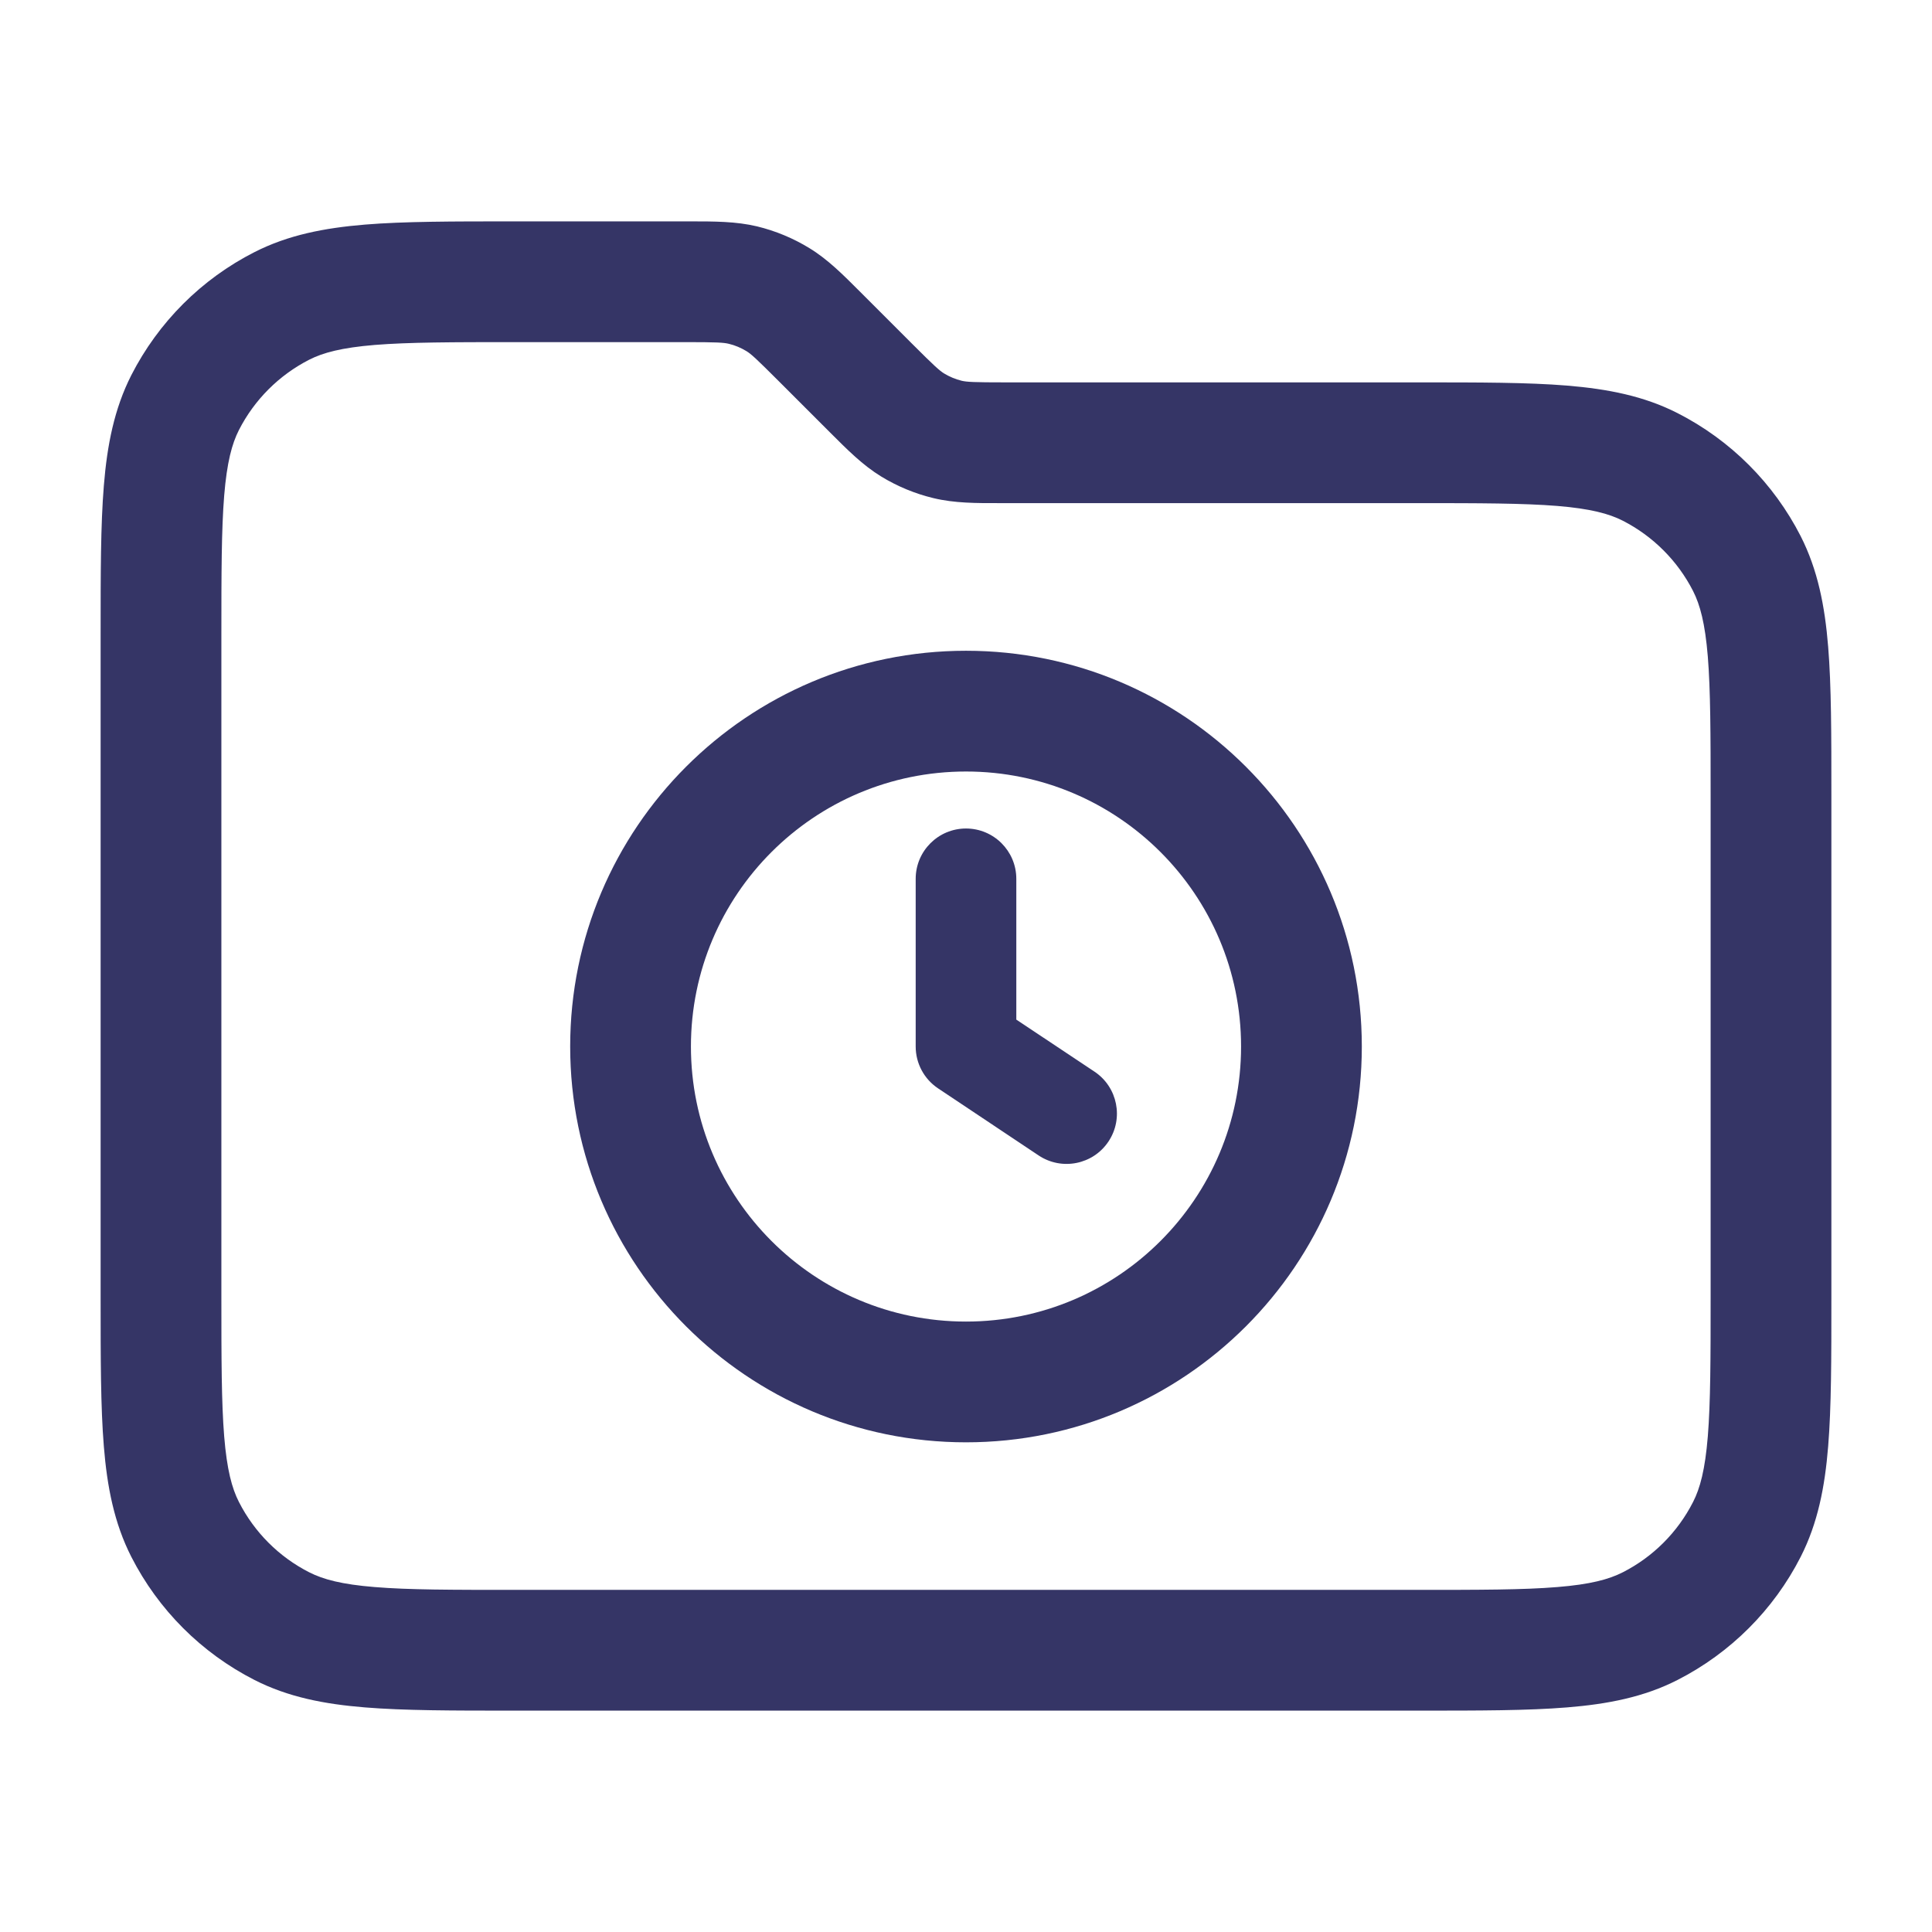 <svg width="24" height="24" viewBox="0 0 24 24" fill="none" xmlns="http://www.w3.org/2000/svg">
<path d="M12.625 10.917C12.625 10.572 12.345 10.292 12 10.292C11.655 10.292 11.375 10.572 11.375 10.917V13C11.375 13.209 11.479 13.404 11.653 13.52L12.903 14.354C13.191 14.545 13.579 14.467 13.77 14.18C13.961 13.893 13.884 13.505 13.597 13.313L12.625 12.666V10.917Z" fill="#353566"/>
<path fill-rule="evenodd" clip-rule="evenodd" d="M7.083 13C7.083 10.285 9.285 8.084 12 8.084C14.715 8.084 16.917 10.285 16.917 13C16.917 15.716 14.715 17.917 12 17.917C9.285 17.917 7.083 15.716 7.083 13ZM12 9.584C10.113 9.584 8.583 11.113 8.583 13C8.583 14.887 10.113 16.417 12 16.417C13.887 16.417 15.417 14.887 15.417 13C15.417 11.113 13.887 9.584 12 9.584Z" fill="#353566"/>
<path fill-rule="evenodd" clip-rule="evenodd" d="M8.568 2.75C8.874 2.75 9.143 2.75 9.404 2.812C9.634 2.868 9.853 2.959 10.054 3.082C10.284 3.222 10.473 3.413 10.689 3.629L11.327 4.267C11.612 4.552 11.671 4.604 11.729 4.64C11.797 4.681 11.87 4.711 11.946 4.73C12.012 4.745 12.091 4.75 12.494 4.75L17.632 4.75C18.375 4.75 18.978 4.75 19.467 4.79C19.972 4.832 20.422 4.919 20.839 5.132C21.497 5.467 22.033 6.003 22.369 6.661C22.581 7.079 22.669 7.528 22.71 8.033C22.75 8.522 22.75 9.125 22.75 9.868V16.132C22.75 16.875 22.75 17.478 22.71 17.968C22.669 18.473 22.581 18.922 22.369 19.339C22.033 19.998 21.497 20.533 20.839 20.869C20.422 21.082 19.972 21.169 19.467 21.21C18.978 21.25 18.375 21.25 17.632 21.25H6.368C5.625 21.25 5.022 21.25 4.533 21.21C4.028 21.169 3.579 21.082 3.161 20.869C2.502 20.533 1.967 19.998 1.631 19.339C1.419 18.922 1.331 18.473 1.29 17.968C1.25 17.478 1.25 16.875 1.25 16.132V7.869C1.25 7.125 1.25 6.522 1.29 6.033C1.331 5.528 1.419 5.079 1.631 4.661C1.967 4.003 2.502 3.467 3.161 3.132C3.579 2.919 4.028 2.832 4.533 2.79C5.022 2.75 5.625 2.75 6.368 2.75L8.568 2.75ZM9.054 4.271C8.988 4.255 8.908 4.25 8.506 4.25H6.4C5.618 4.25 5.076 4.251 4.655 4.285C4.243 4.319 4.013 4.381 3.842 4.468C3.466 4.66 3.16 4.966 2.968 5.342C2.881 5.513 2.819 5.743 2.785 6.155C2.751 6.576 2.75 7.118 2.75 7.9V16.1C2.75 16.883 2.751 17.424 2.785 17.845C2.819 18.258 2.881 18.488 2.968 18.658C3.16 19.035 3.466 19.341 3.842 19.532C4.013 19.619 4.243 19.682 4.655 19.715C5.076 19.75 5.618 19.75 6.4 19.75H17.6C18.382 19.75 18.924 19.75 19.345 19.715C19.757 19.682 19.987 19.619 20.158 19.532C20.534 19.341 20.84 19.035 21.032 18.658C21.119 18.488 21.181 18.258 21.215 17.845C21.249 17.424 21.25 16.883 21.25 16.1V9.9C21.25 9.118 21.249 8.576 21.215 8.155C21.181 7.743 21.119 7.513 21.032 7.342C20.84 6.966 20.534 6.66 20.158 6.468C19.987 6.381 19.757 6.319 19.345 6.285C18.924 6.251 18.382 6.25 17.6 6.25L12.432 6.25C12.127 6.251 11.857 6.251 11.596 6.188C11.367 6.133 11.147 6.042 10.946 5.919C10.716 5.778 10.527 5.588 10.311 5.372L9.673 4.734C9.388 4.449 9.329 4.396 9.271 4.361C9.203 4.32 9.13 4.289 9.054 4.271Z" fill="#353566"/>
</svg>
